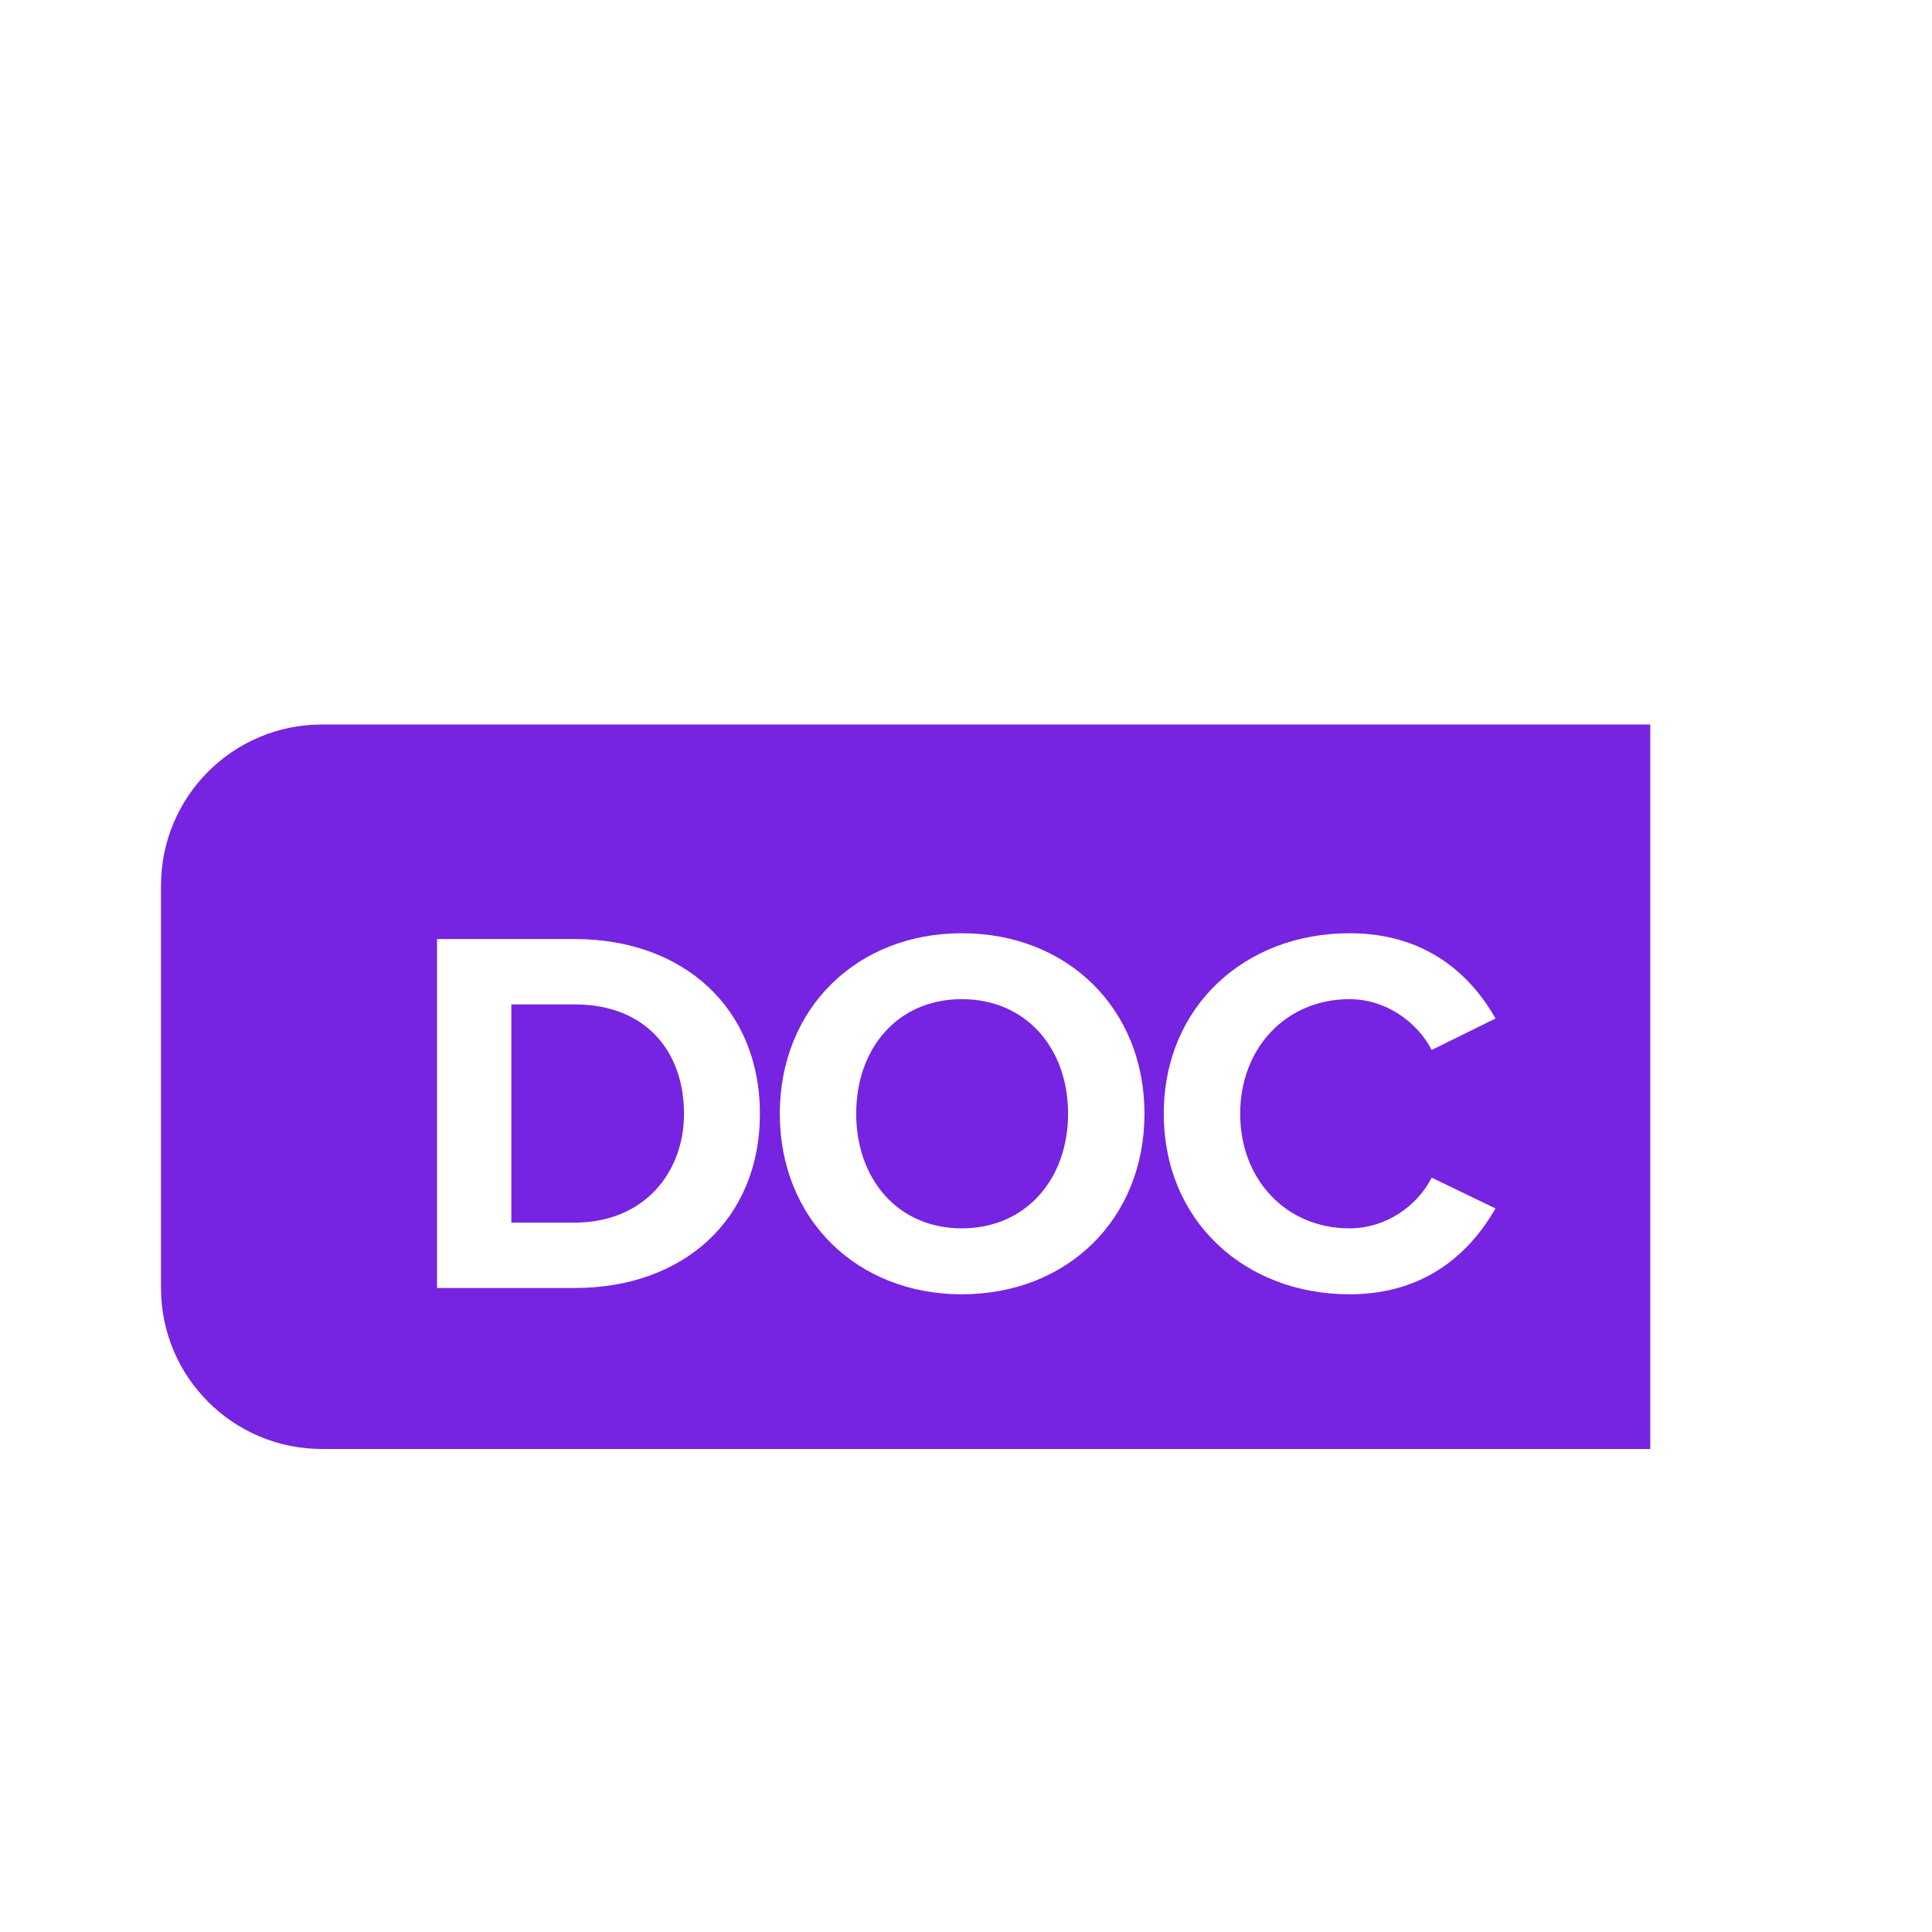 <svg width="24" height="24" viewBox="0 0 24 24" fill="none" xmlns="http://www.w3.org/2000/svg" stroke="inherit">
    <path d="M14.8 2V5.6C14.8 6.263 15.338 6.8 16 6.8H19.6M17.8 3.8C17.266 3.322 16.712 2.755 16.362 2.387C16.129 2.142 15.808 2 15.47 2H6.4C5.075 2 4 3.075 4 4.4L4 18.8C4 20.125 5.074 21.2 6.4 21.2L17.2 21.2C18.526 21.2 19.6 20.125 19.6 18.8L19.6 6.078C19.6 5.771 19.483 5.476 19.27 5.255C18.877 4.847 18.219 4.175 17.8 3.8Z"  stroke-width="1.8" stroke-linecap="round" stroke-linejoin="round"/>
    <path fill-rule="evenodd" clip-rule="evenodd" d="M4 9C2.895 9 2 9.895 2 11V16C2 17.105 2.895 18 4 18H20.5V9H4ZM11.948 16.078C13.261 16.078 14.217 15.142 14.217 13.835C14.217 12.529 13.261 11.593 11.948 11.593C10.642 11.593 9.687 12.529 9.687 13.835C9.687 15.142 10.642 16.078 11.948 16.078ZM11.948 15.259C11.149 15.259 10.636 14.642 10.636 13.835C10.636 13.023 11.149 12.412 11.948 12.412C12.748 12.412 13.268 13.023 13.268 13.835C13.268 14.642 12.748 15.259 11.948 15.259ZM7.138 16C8.497 16 9.44 15.142 9.44 13.835C9.44 12.529 8.497 11.665 7.138 11.665H5.429V16H7.138ZM7.138 15.188H6.352V12.477H7.138C8.029 12.477 8.497 13.069 8.497 13.835C8.497 14.57 7.997 15.188 7.138 15.188ZM18.578 15.012C18.266 15.552 17.72 16.078 16.764 16.078C15.464 16.078 14.457 15.168 14.457 13.835C14.457 12.503 15.464 11.593 16.764 11.593C17.72 11.593 18.272 12.113 18.578 12.652L17.785 13.043C17.603 12.691 17.213 12.412 16.764 12.412C15.978 12.412 15.406 13.017 15.406 13.835C15.406 14.655 15.978 15.259 16.764 15.259C17.213 15.259 17.603 14.986 17.785 14.629L18.578 15.012Z" fill="#7723E2"/>
</svg>

